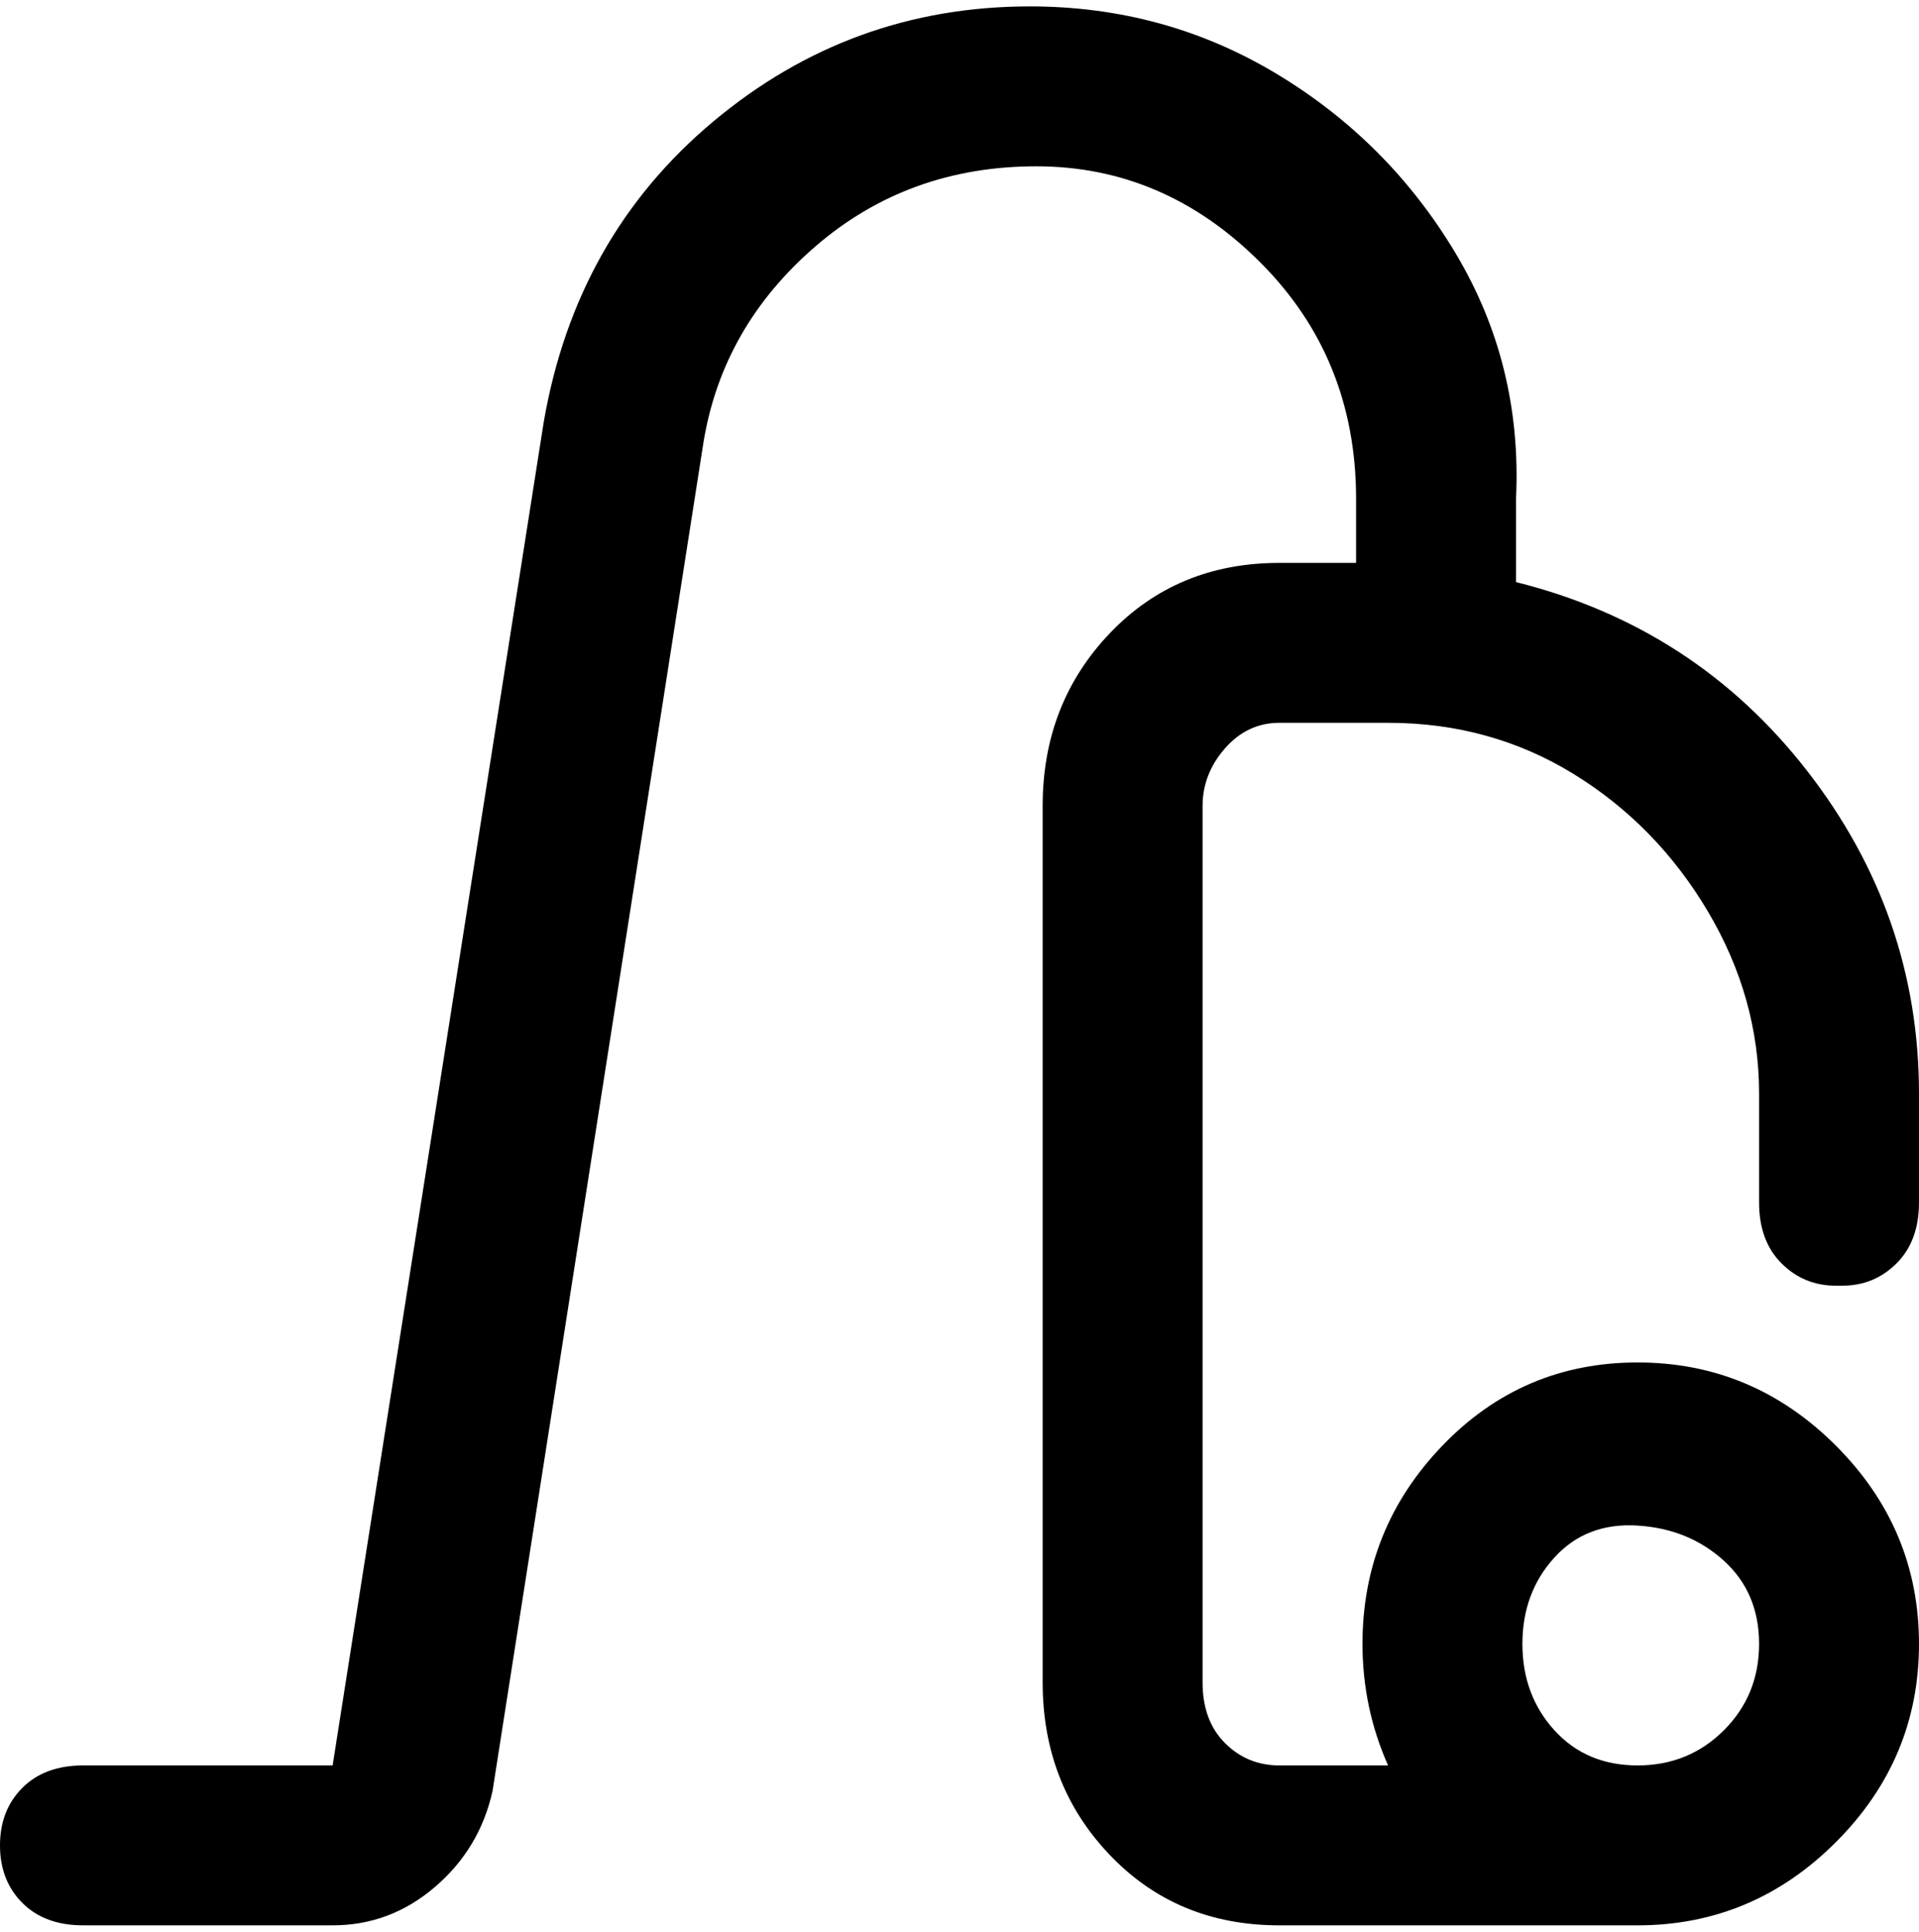 <svg viewBox="0 0 300 302.001" xmlns="http://www.w3.org/2000/svg"><path d="M288 201q5 0 8.5-3.5t3.5-9.5v-17q0-28-17.5-50.5T237 91V78q1-21-9.5-38.5t-28-28Q182 1 161 1q-28 0-49.5 18T85 66L52 276H13q-6 0-9.5 3.5t-3.5 9q0 5.5 3.5 9T13 301h39q9 0 16-6t9-15l33-211q3-18 17.5-30.5T162 26q20 0 35 15t15 37v10h-12q-16 0-26.5 11T163 126v137q0 16 10.5 27t26.5 11h56q18 0 31-13t13-31q0-18-13-31t-31-13q-18 0-30.5 13T213 257q0 10 4 19h-17q-5 0-8.5-3.5T188 263V126q0-5 3.5-9t8.5-4h17q16 0 29 8t21 21.5q8 13.5 8 28.5v17q0 6 3.5 9.5t8.5 3.5h1zm-50 56q0-8 5-13.5t13-5q8 .5 13.5 5.5t5.5 13q0 8-5.5 13.5T256 276q-8 0-13-5.5t-5-13.5z"/></svg>